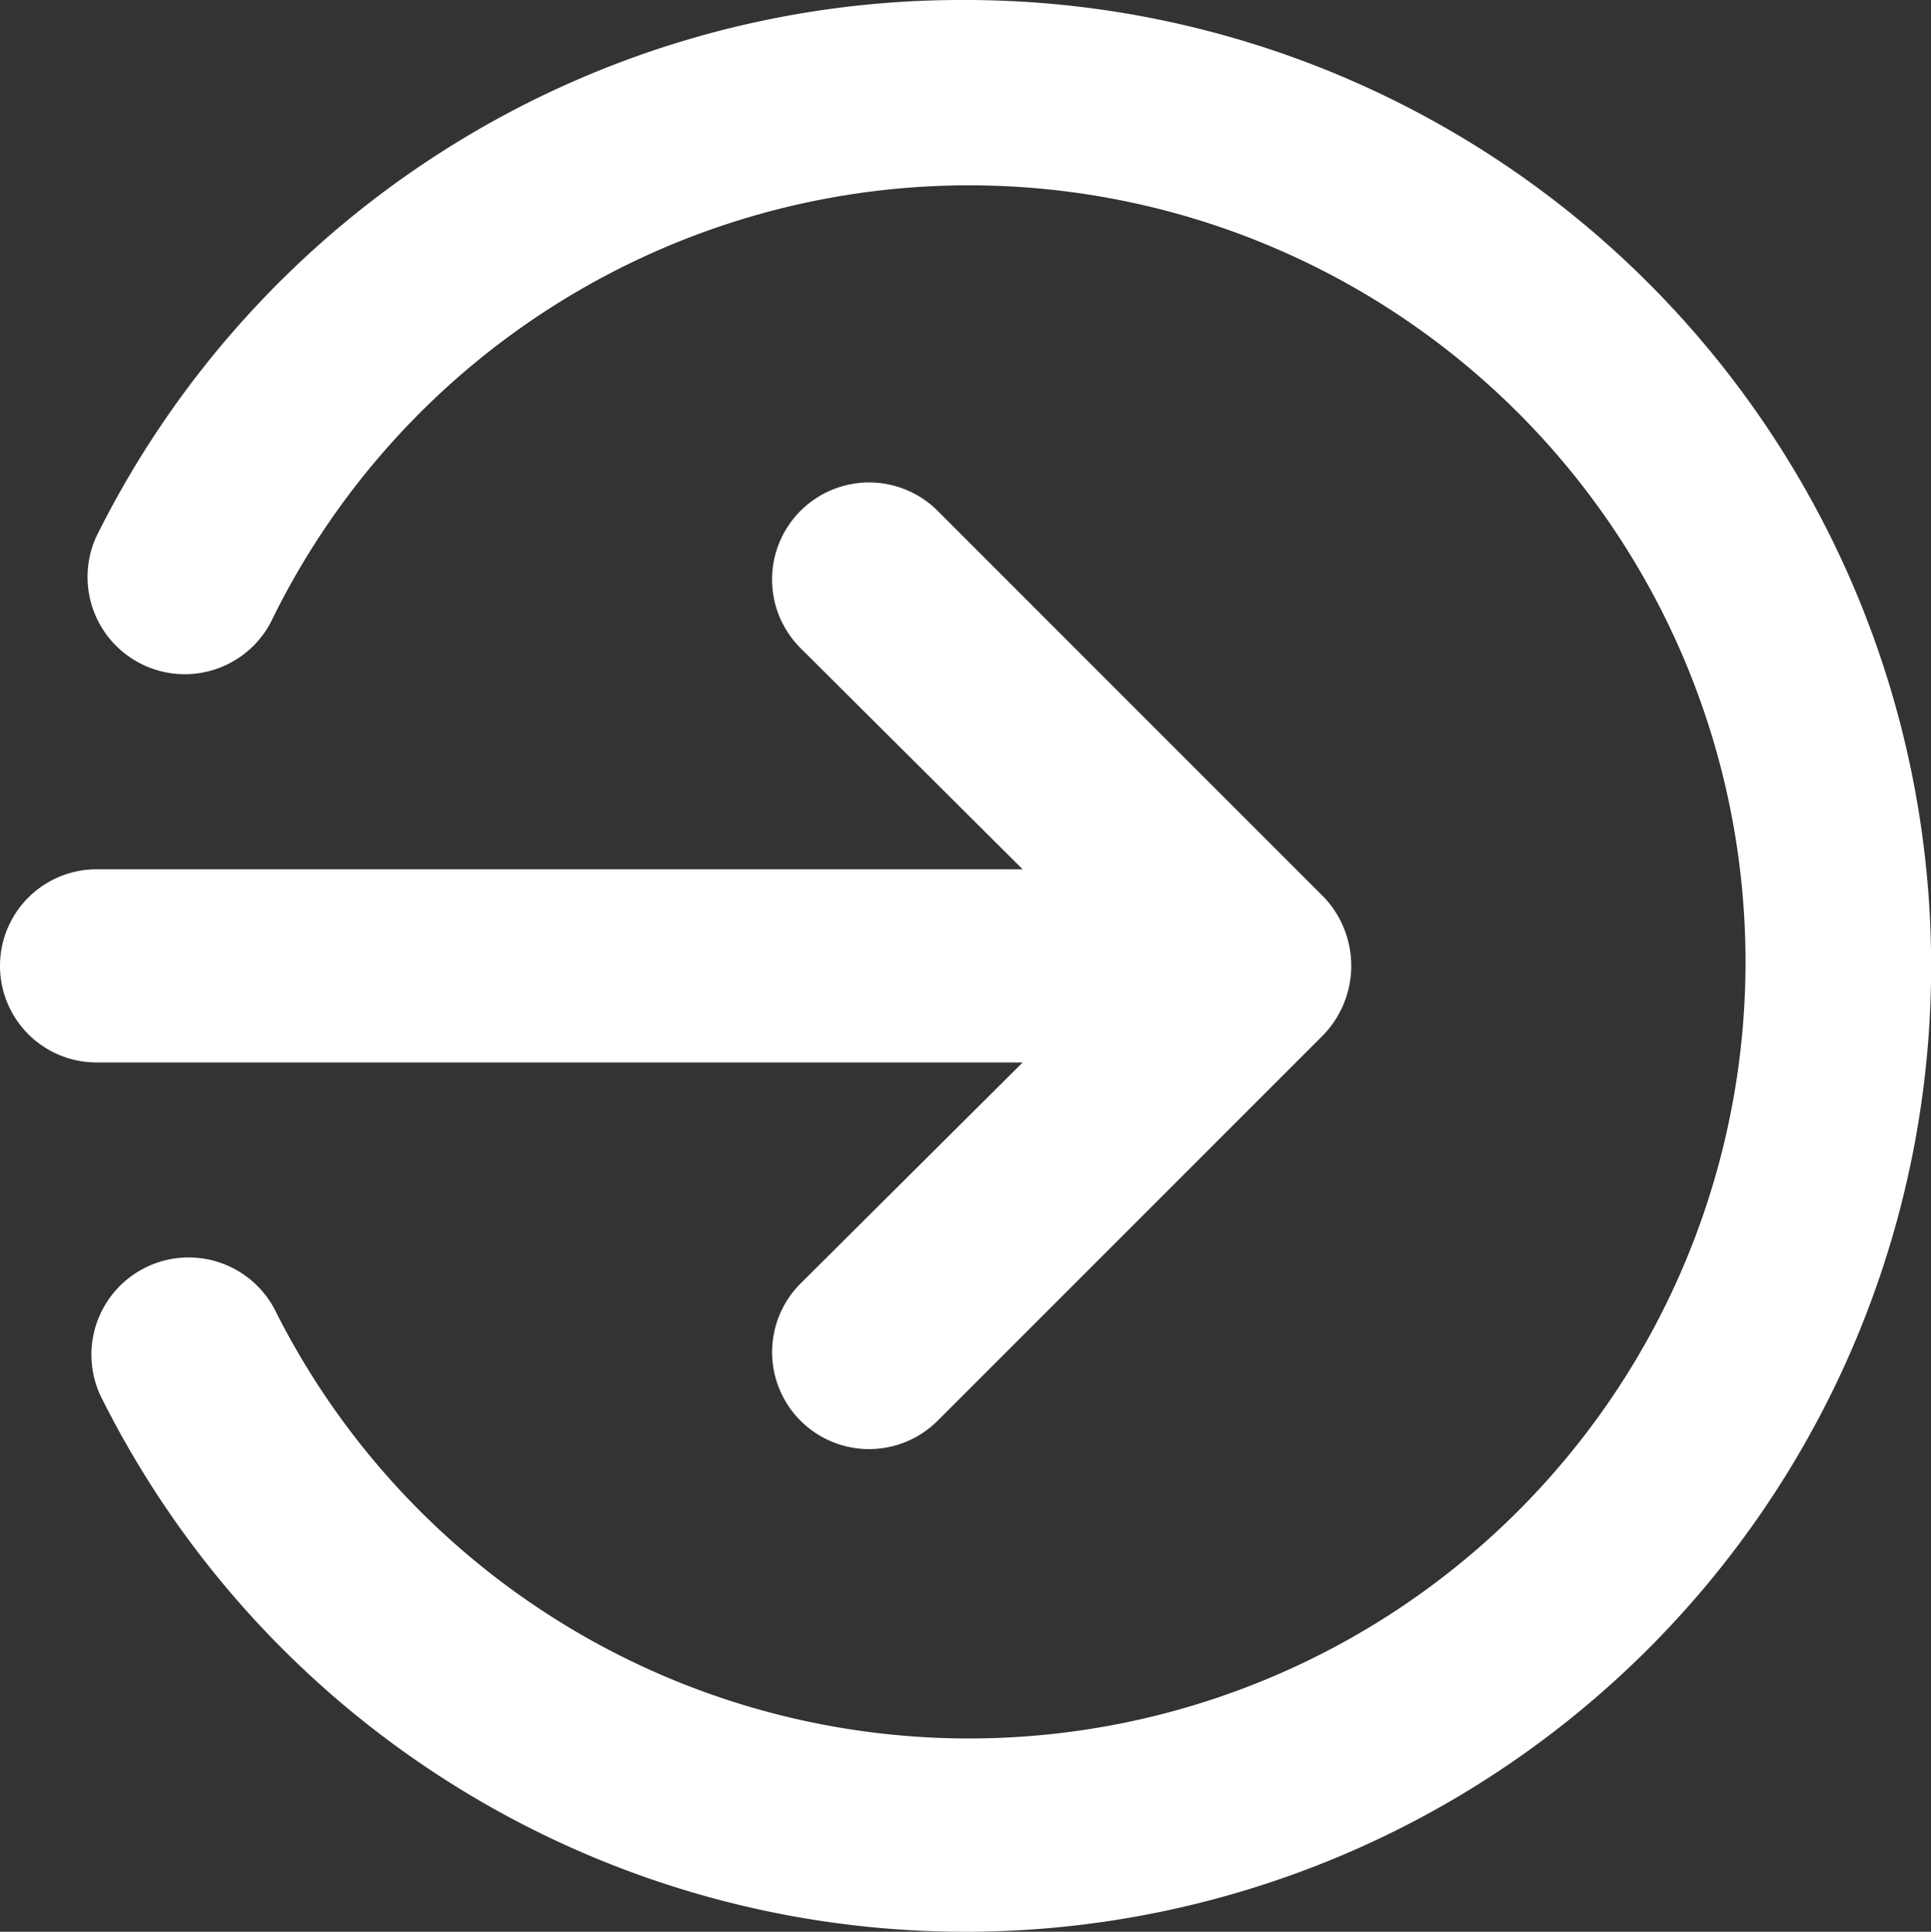 <svg xmlns="http://www.w3.org/2000/svg" width="17.995" height="18" viewBox="0 0 17.995 18"><rect x="0" y="0" width="17.995" height="18" fill="#333333" stroke="none"/><path d="M11.53,11.9,9.46,13.96a.9.9,0,1,0,1.278,1.278l3.6-3.6a.93.93,0,0,0,0-1.278l-3.6-3.6A.9.9,0,0,0,9.46,8.039L11.53,10.1H2.9a.9.9,0,1,0,0,1.8ZM11,2A9,9,0,0,0,2.9,6.995a.906.906,0,0,0,1.62.81,7.236,7.236,0,1,1,.036,6.389.906.906,0,0,0-1.62.81A9,9,0,1,0,11,2Z" transform="translate(-2 -2)" fill="#fff"/></svg>